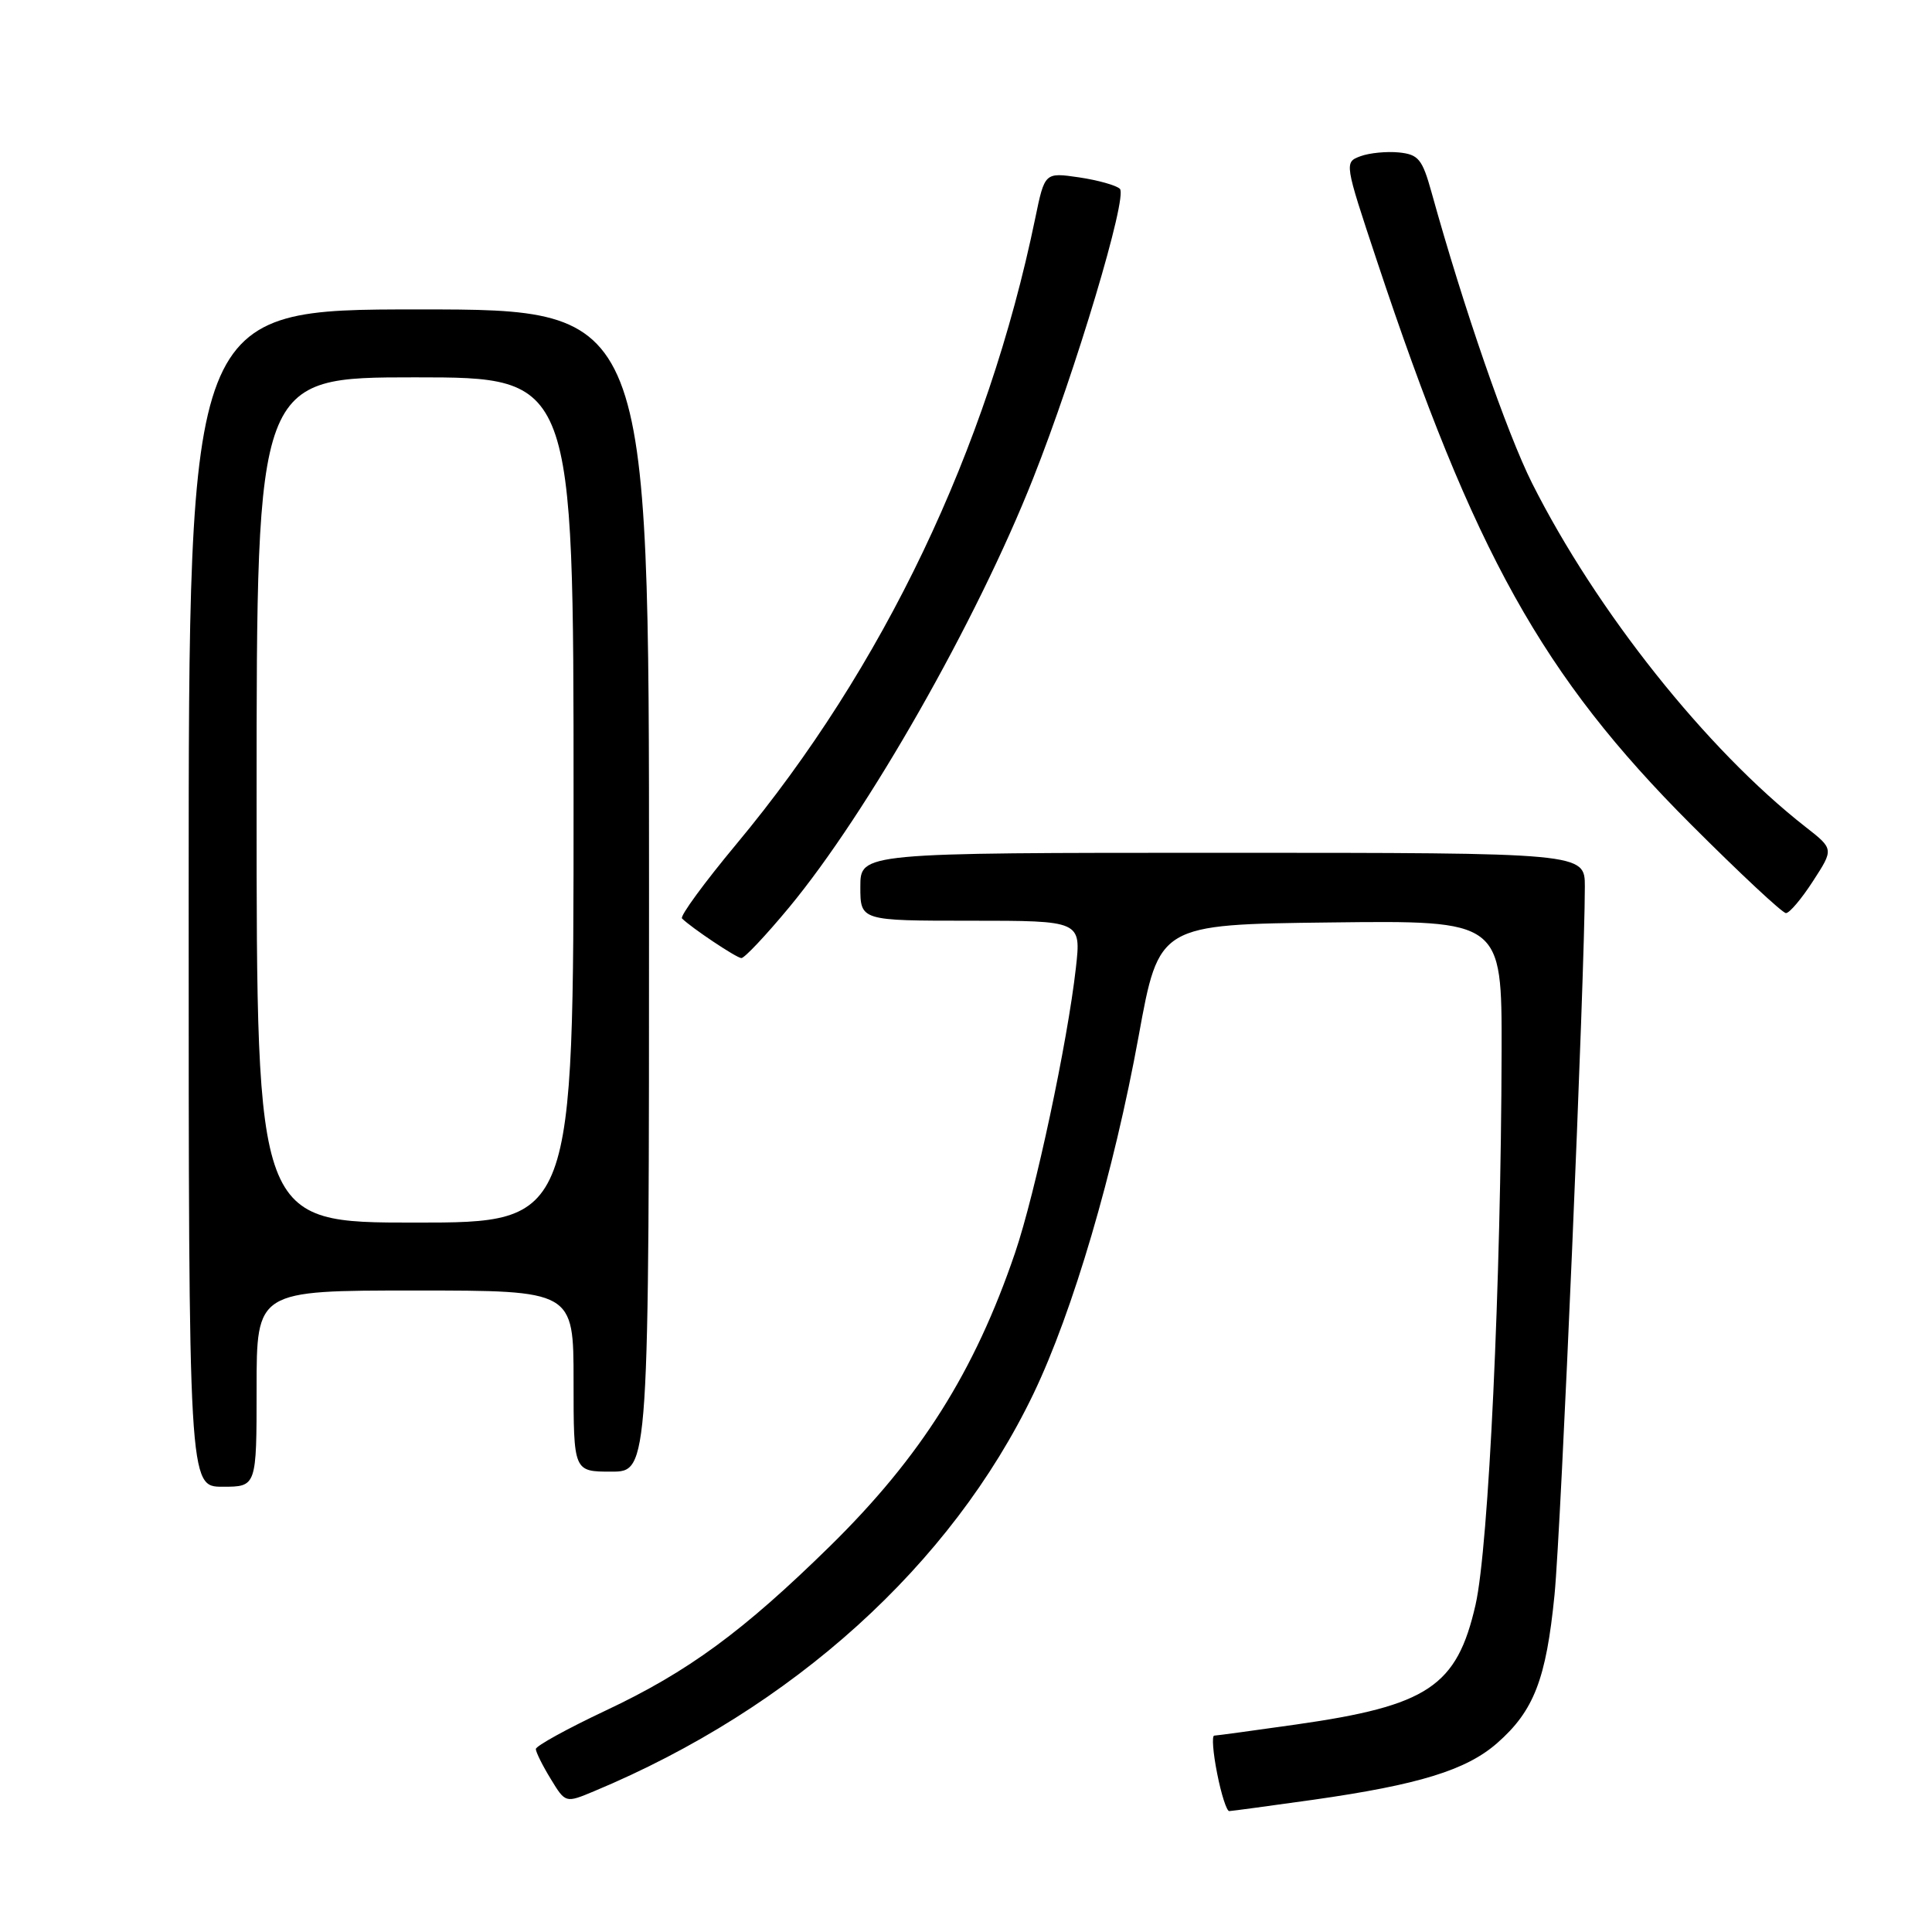 <?xml version="1.0" encoding="UTF-8" standalone="no"?>
<!DOCTYPE svg PUBLIC "-//W3C//DTD SVG 1.1//EN" "http://www.w3.org/Graphics/SVG/1.1/DTD/svg11.dtd" >
<svg xmlns="http://www.w3.org/2000/svg" xmlns:xlink="http://www.w3.org/1999/xlink" version="1.1" viewBox="0 0 256 256">
 <g >
 <path fill="currentColor"
d=" M 174.00 238.48 C 188.00 236.49 194.30 234.55 198.38 230.97 C 203.25 226.70 204.87 222.51 205.98 211.35 C 206.85 202.61 210.00 129.01 210.00 117.48 C 210.00 113.00 210.00 113.00 162.00 113.00 C 114.00 113.00 114.00 113.00 114.00 117.50 C 114.00 122.00 114.00 122.00 128.63 122.00 C 143.26 122.00 143.26 122.00 142.56 128.25 C 141.45 138.12 137.19 158.10 134.50 166.01 C 129.14 181.75 122.02 193.04 110.00 204.85 C 98.45 216.18 91.19 221.51 80.25 226.66 C 75.16 229.06 71.00 231.35 71.00 231.76 C 71.01 232.17 71.89 233.95 72.97 235.71 C 74.93 238.93 74.93 238.93 78.71 237.35 C 105.03 226.37 126.04 207.37 136.94 184.68 C 142.16 173.80 147.58 155.37 150.88 137.27 C 153.57 122.50 153.57 122.50 176.28 122.23 C 199.00 121.96 199.00 121.96 198.97 139.23 C 198.90 169.92 197.26 204.98 195.52 212.63 C 193.05 223.47 189.22 226.02 171.71 228.51 C 166.09 229.31 161.23 229.97 160.89 229.98 C 160.56 229.99 160.73 232.25 161.28 235.00 C 161.82 237.75 162.54 239.99 162.88 239.98 C 163.22 239.97 168.22 239.29 174.00 238.48 Z  M 34.00 184.00 C 34.00 171.00 34.00 171.00 55.00 171.00 C 76.00 171.00 76.00 171.00 76.00 183.00 C 76.00 195.00 76.00 195.00 81.00 195.00 C 86.00 195.00 86.00 195.00 86.00 118.00 C 86.00 41.00 86.00 41.00 55.50 41.00 C 25.00 41.00 25.00 41.00 25.00 119.00 C 25.00 197.00 25.00 197.00 29.50 197.00 C 34.00 197.00 34.00 197.00 34.00 184.00 Z  M 104.55 120.25 C 114.97 107.68 129.42 82.28 136.89 63.40 C 142.54 49.15 149.45 26.05 148.39 25.02 C 147.90 24.55 145.46 23.87 142.97 23.50 C 138.43 22.84 138.43 22.84 137.17 28.94 C 130.85 59.54 117.04 88.48 97.59 111.83 C 93.32 116.96 90.07 121.40 90.37 121.70 C 91.59 122.92 97.55 126.91 98.23 126.95 C 98.63 126.98 101.47 123.96 104.55 120.25 Z  M 240.24 116.74 C 242.99 112.50 242.99 112.50 239.24 109.57 C 226.12 99.31 211.54 80.98 203.01 64.03 C 199.67 57.37 193.93 40.79 189.69 25.50 C 188.46 21.08 187.96 20.47 185.37 20.20 C 183.75 20.04 181.46 20.26 180.27 20.70 C 178.12 21.50 178.13 21.56 182.43 34.50 C 195.31 73.26 204.38 89.54 224.07 109.25 C 230.53 115.71 236.19 121.00 236.65 120.99 C 237.12 120.99 238.73 119.08 240.24 116.74 Z  M 34.00 106.00 C 34.00 50.00 34.00 50.00 55.00 50.00 C 76.00 50.00 76.00 50.00 76.00 106.00 C 76.00 162.00 76.00 162.00 55.00 162.00 C 34.00 162.00 34.00 162.00 34.00 106.00 Z "/>
</g>
</svg>
